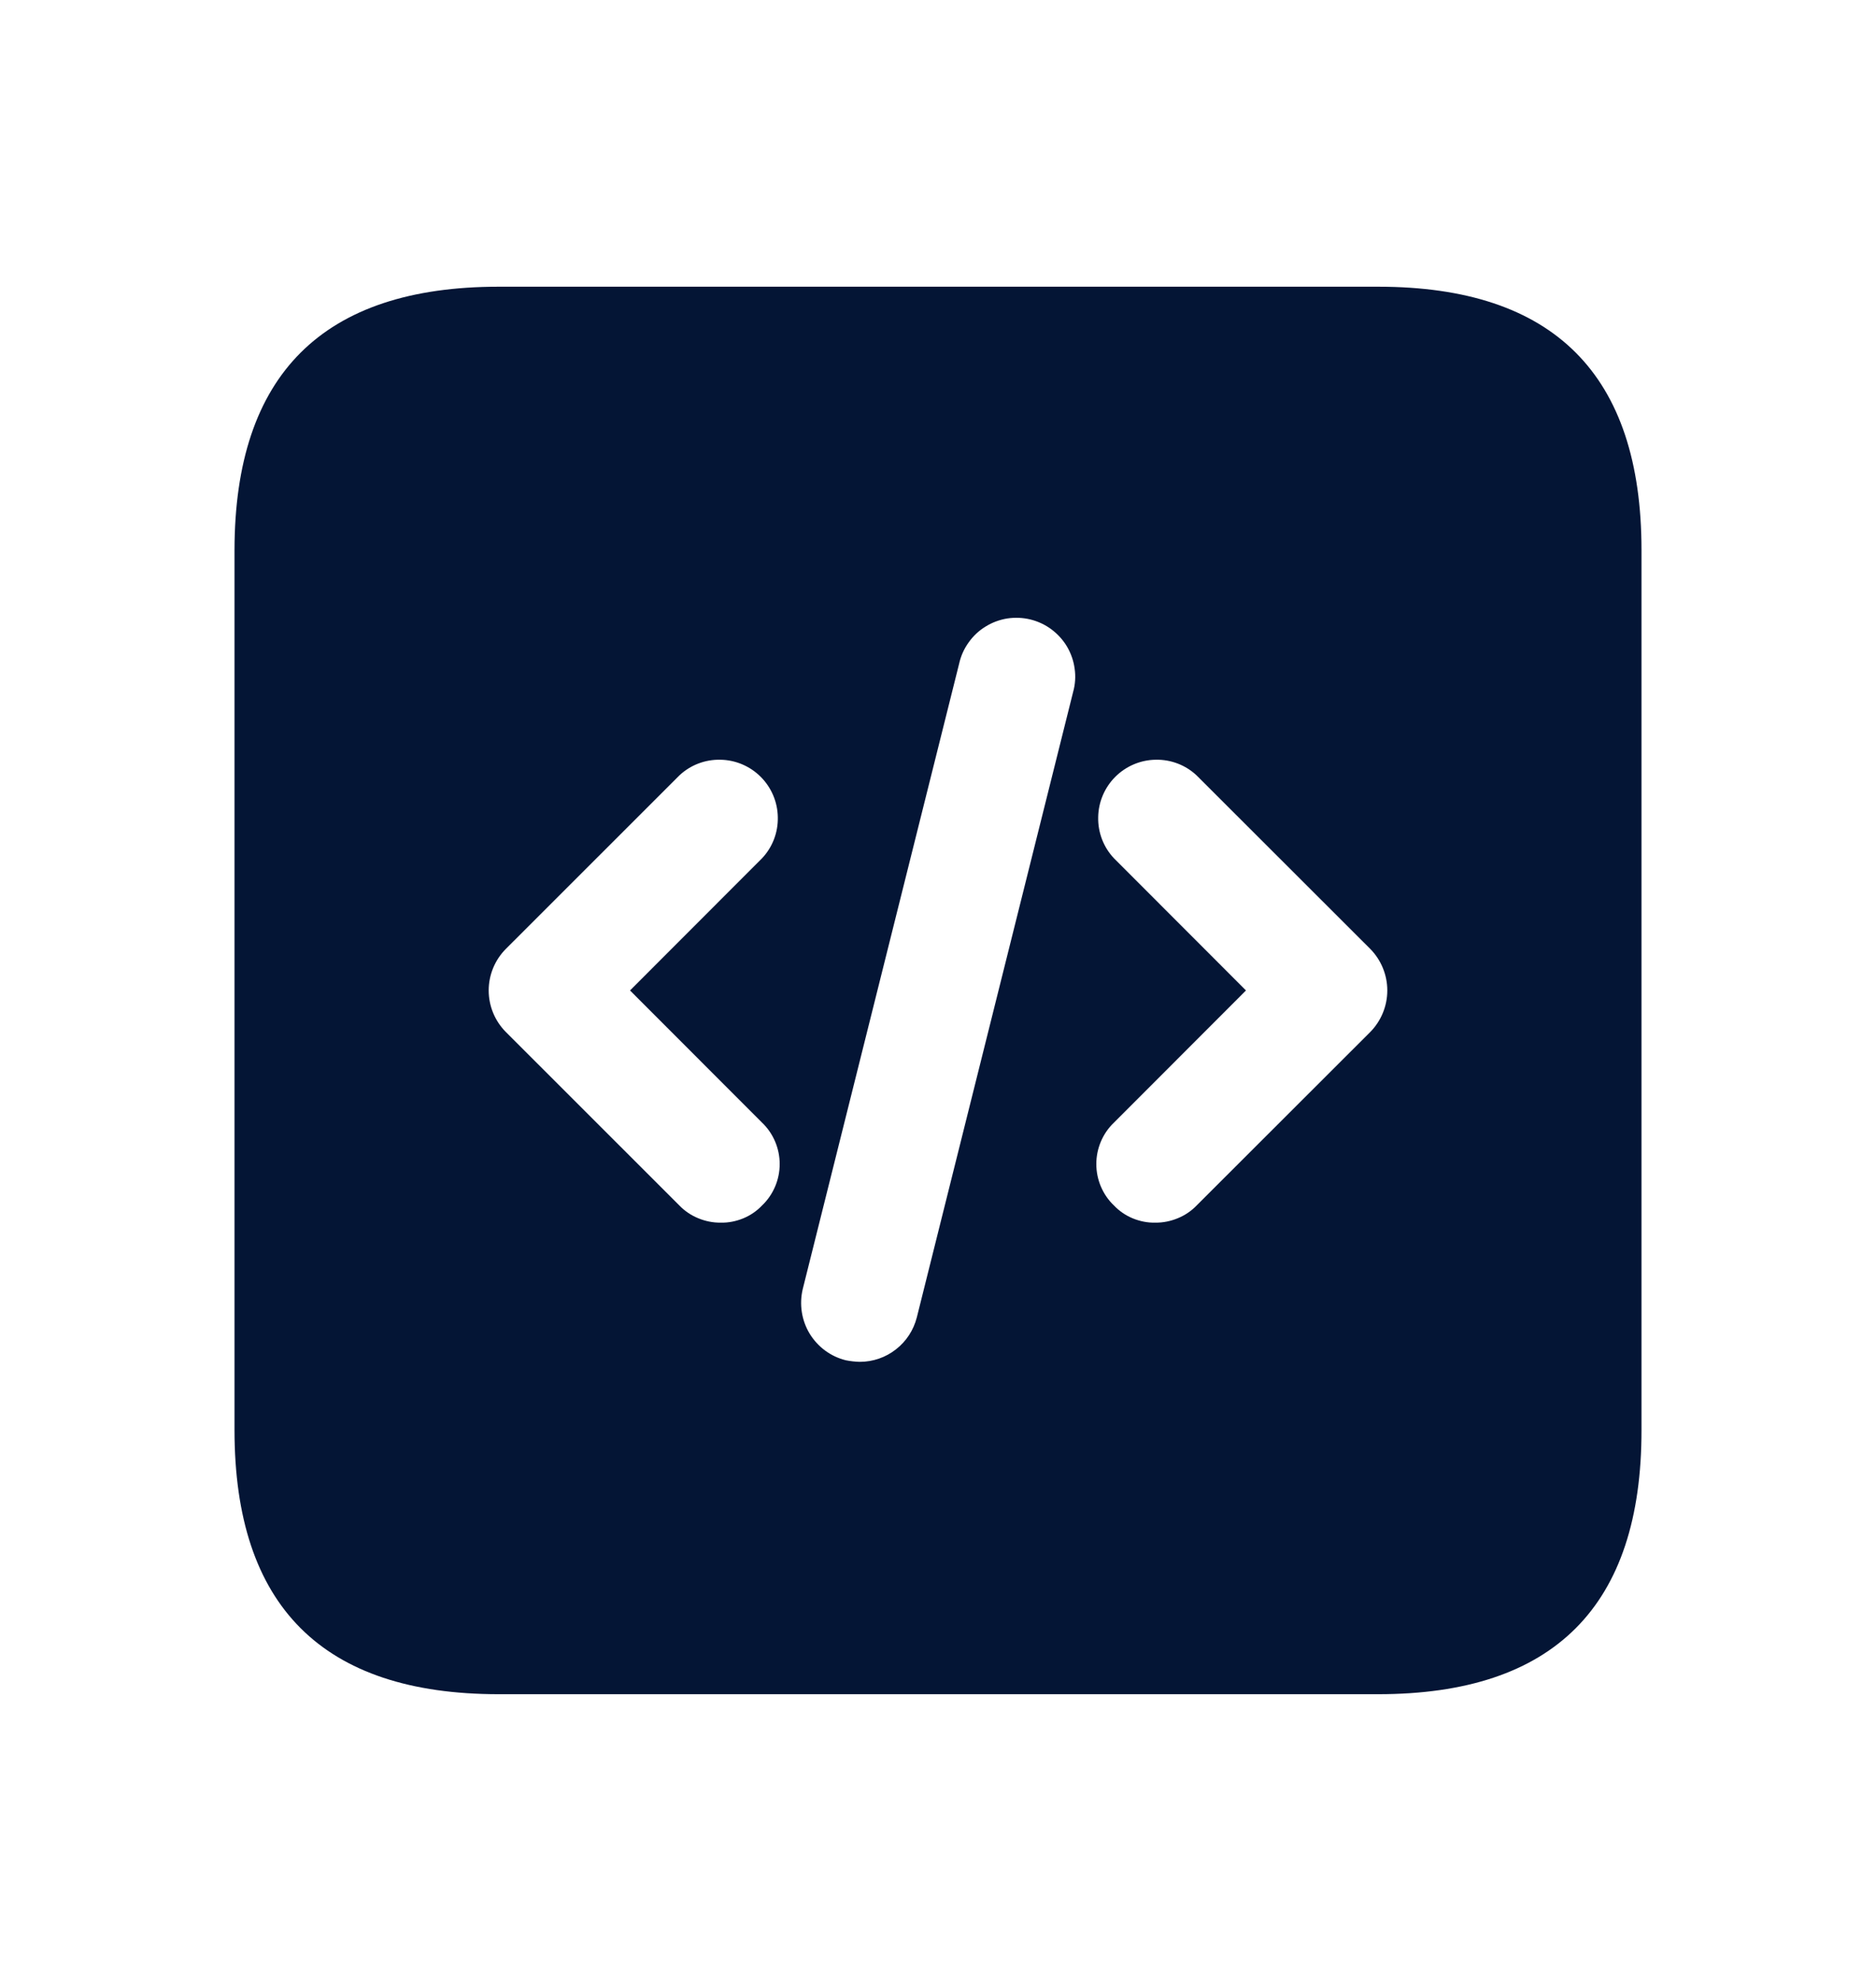 <svg width="18" height="19" viewBox="0 0 18 19" fill="none" xmlns="http://www.w3.org/2000/svg">
<g opacity="1">
<path d="M13.223 2.75H4.785C3.098 2.75 2.252 3.592 2.25 5.277V13.715C2.25 15.405 3.095 16.25 4.785 16.25H13.223C14.91 16.25 15.752 15.405 15.75 13.715V5.277C15.75 3.592 14.908 2.75 13.223 2.75ZM7.312 10.768C7.366 10.819 7.408 10.881 7.437 10.949C7.466 11.017 7.481 11.091 7.481 11.165C7.481 11.239 7.466 11.313 7.437 11.381C7.408 11.449 7.366 11.511 7.312 11.562C7.261 11.616 7.199 11.658 7.131 11.686C7.062 11.714 6.989 11.729 6.915 11.727C6.841 11.728 6.768 11.713 6.7 11.685C6.631 11.657 6.569 11.615 6.518 11.562L4.853 9.898C4.748 9.792 4.689 9.649 4.689 9.5C4.689 9.351 4.748 9.208 4.853 9.102L6.518 7.438C6.624 7.338 6.765 7.284 6.911 7.287C7.057 7.289 7.196 7.348 7.299 7.451C7.402 7.554 7.461 7.693 7.463 7.839C7.466 7.985 7.412 8.126 7.312 8.232L6.045 9.5L7.312 10.768ZM10.297 6.635L8.797 12.635C8.766 12.757 8.696 12.865 8.597 12.942C8.498 13.02 8.376 13.062 8.25 13.062C8.205 13.061 8.16 13.056 8.115 13.047C7.97 13.011 7.846 12.919 7.768 12.791C7.691 12.663 7.668 12.51 7.702 12.365L9.203 6.365C9.219 6.292 9.25 6.223 9.294 6.162C9.337 6.101 9.392 6.049 9.456 6.01C9.52 5.97 9.591 5.944 9.665 5.932C9.739 5.921 9.815 5.924 9.888 5.942C9.96 5.96 10.029 5.992 10.089 6.037C10.149 6.082 10.2 6.138 10.238 6.202C10.276 6.267 10.301 6.338 10.311 6.413C10.322 6.487 10.317 6.563 10.297 6.635ZM13.148 9.898L11.482 11.562C11.431 11.615 11.369 11.657 11.3 11.685C11.232 11.713 11.159 11.728 11.085 11.727C11.011 11.729 10.938 11.714 10.869 11.686C10.801 11.658 10.739 11.616 10.688 11.562C10.634 11.511 10.592 11.449 10.563 11.381C10.534 11.313 10.519 11.239 10.519 11.165C10.519 11.091 10.534 11.017 10.563 10.949C10.592 10.881 10.634 10.819 10.688 10.768L11.955 9.5L10.688 8.232C10.588 8.126 10.534 7.985 10.537 7.839C10.539 7.693 10.598 7.554 10.701 7.451C10.804 7.348 10.943 7.289 11.089 7.287C11.235 7.284 11.376 7.338 11.482 7.438L13.148 9.102C13.252 9.208 13.311 9.351 13.311 9.5C13.311 9.649 13.252 9.792 13.148 9.898Z" fill="#041535"/>
</g>
</svg>
